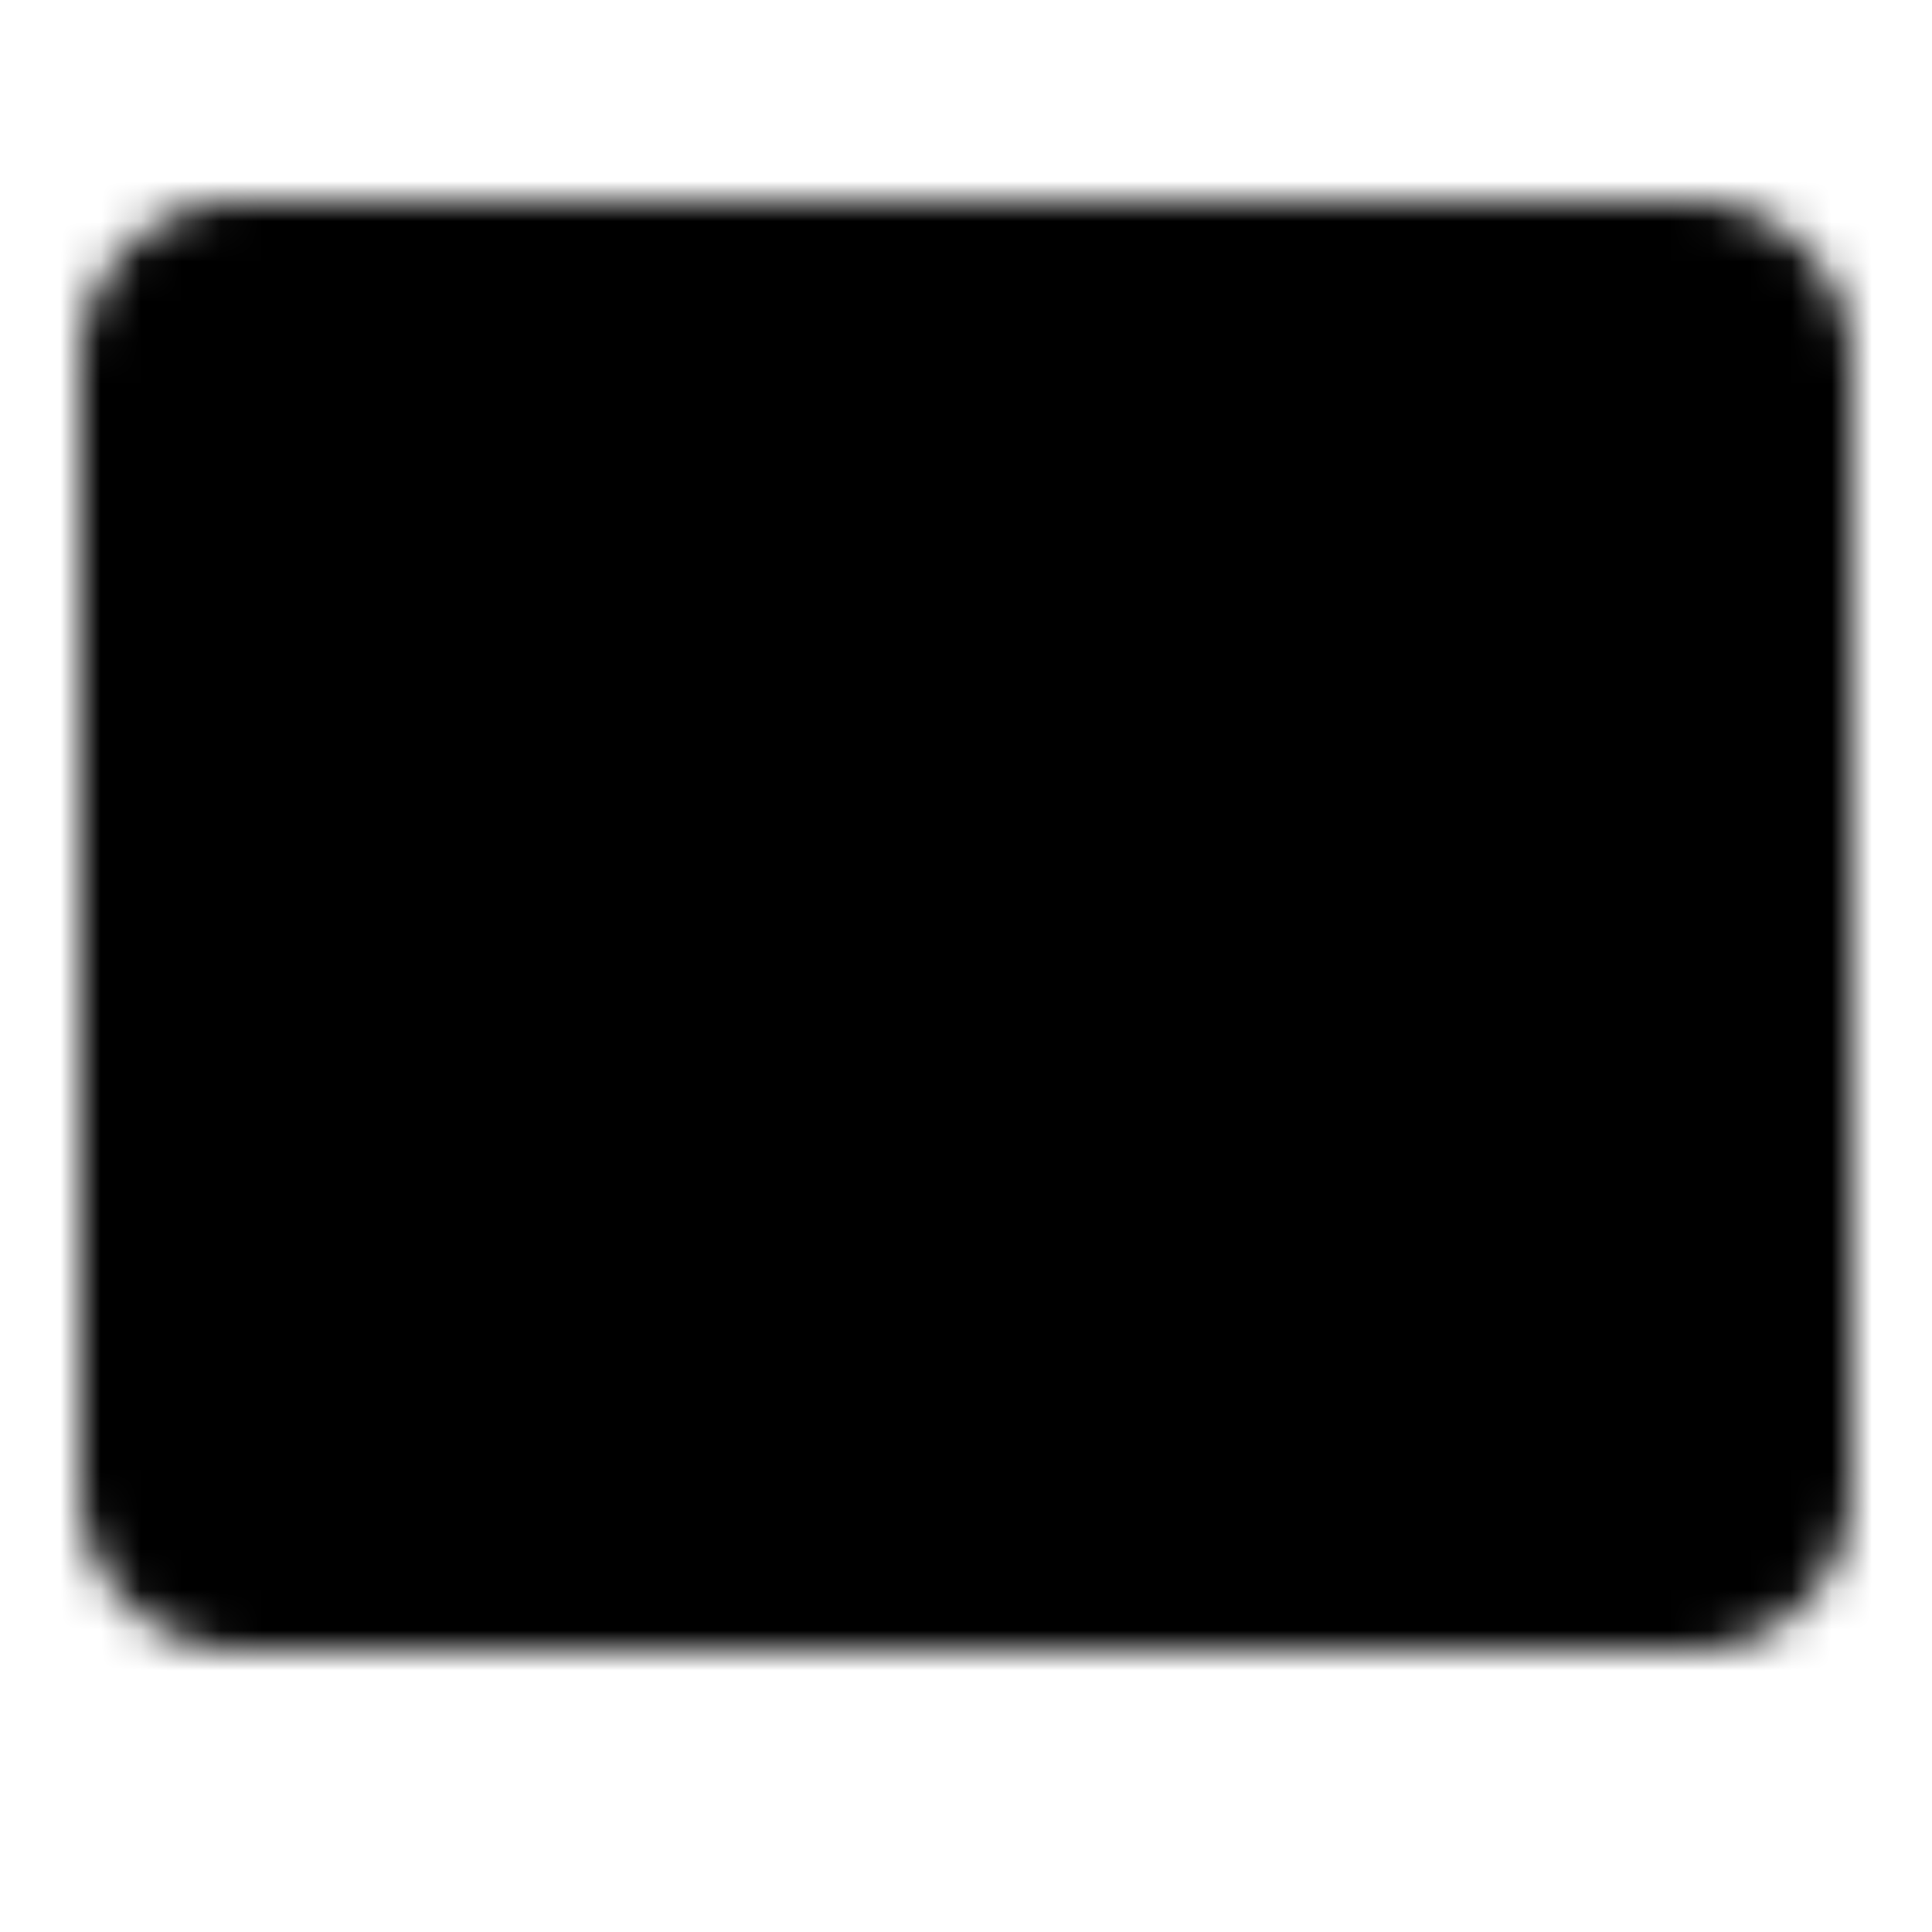 <svg xmlns="http://www.w3.org/2000/svg" width="1em" height="1em" viewBox="0 0 48 48"><defs><mask id="ipSEnterTheKeyboard0"><g fill="none" stroke-linejoin="round" stroke-width="4"><path fill="#fff" stroke="#fff" d="M42 7H6a2 2 0 0 0-2 2v28a2 2 0 0 0 2 2h36a2 2 0 0 0 2-2V9a2 2 0 0 0-2-2Z"/><path stroke="#000" stroke-linecap="round" d="M12 19h2m7 0h2m6 0h7m-24 9h24"/></g></mask></defs><path fill="currentColor" d="M0 0h48v48H0z" mask="url(#ipSEnterTheKeyboard0)"/></svg>